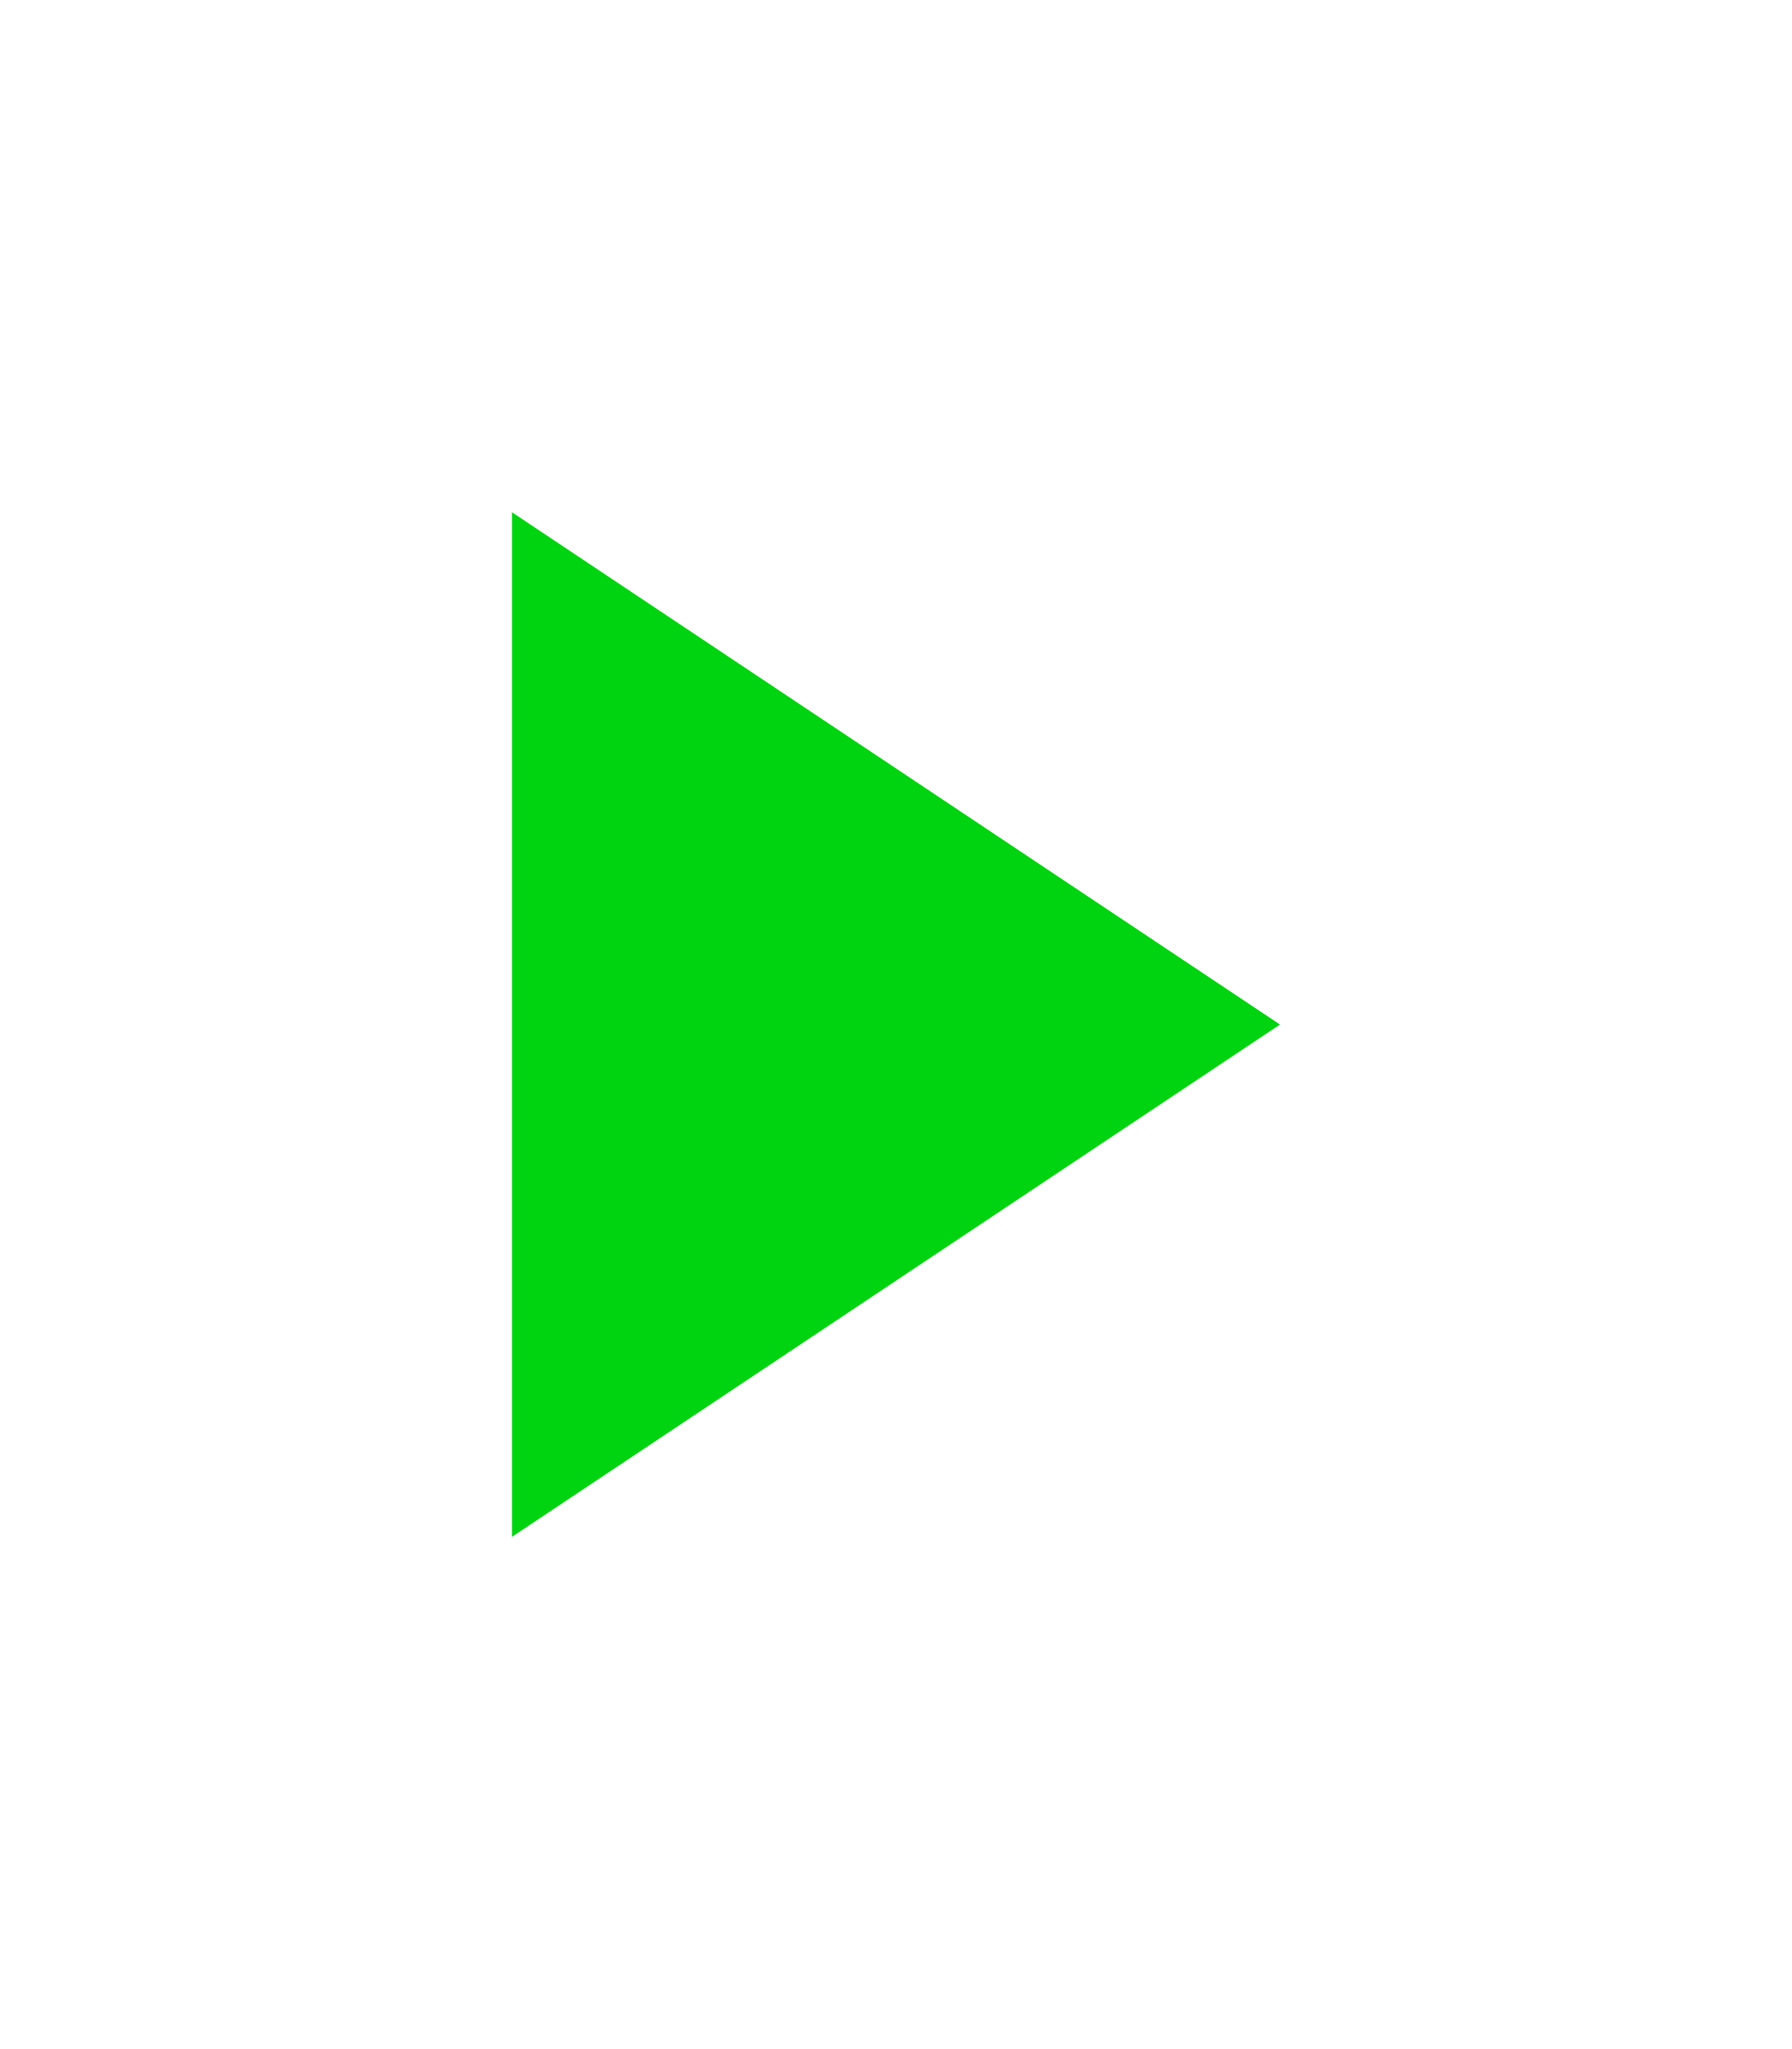 <?xml version="1.0" encoding="UTF-8" standalone="no"?>
<!-- Created with Inkscape (http://www.inkscape.org/) -->
<svg
   xmlns:svg="http://www.w3.org/2000/svg"
   xmlns="http://www.w3.org/2000/svg"
   xmlns:inkscape="http://www.inkscape.org/namespaces/inkscape"
   version="1.0"
   width="7"
   height="8"
   id="svg2">
  <defs
     id="defs4">
    <filter
       height="1.367"
       y="-0.183"
       width="1.44"
       x="-0.22"
       id="filter3393">
      <feGaussianBlur
         id="feGaussianBlur3395"
         stdDeviation="0.458"
         inkscape:collect="always" />
    </filter>
    <filter
       height="1.544"
       y="-0.272"
       width="1.68"
       x="-0.34"
       id="filter3459">
      <feGaussianBlur
         id="feGaussianBlur3461"
         stdDeviation="0.566"
         inkscape:collect="always" />
    </filter>
  </defs>
  <g
     transform="translate(-1,-0.362)"
     id="layer1">
    <g
       id="g3467">
      <rect
         width="7"
         height="8"
         rx="0"
         ry="0"
         x="1"
         y="0.362"
         id="rect3465"
         style="opacity:0;fill:#fba4a4;fill-opacity:1;fill-rule:nonzero;stroke:none;stroke-width:1;stroke-linecap:butt;stroke-linejoin:round;stroke-miterlimit:4;stroke-dasharray:1, 1;stroke-dashoffset:0;stroke-opacity:1" />
      <path
         d="M 3,2.362 L 3,6.362 L 6,4.362 L 3,2.362 z"
         id="path3397"
         style="fill:#ffffff;fill-opacity:1;fill-rule:evenodd;stroke:#ffffff;stroke-width:1px;stroke-linecap:butt;stroke-linejoin:round;stroke-opacity:1;filter:url(#filter3459)" />
      <path
         d="M 3,1.362 L 3,7.362 L 8,4.362 L 3,1.362 z"
         id="path2385"
         style="fill:none;fill-rule:evenodd;stroke:none;stroke-width:1px;stroke-linecap:butt;stroke-linejoin:miter;stroke-opacity:1" />
      <path
         d="M 3,2.362 L 3,6.362 L 6,4.362 L 3,2.362 z"
         id="path2387"
         style="fill:#00d310;fill-opacity:1;fill-rule:evenodd;stroke:none;stroke-width:1px;stroke-linecap:butt;stroke-linejoin:miter;stroke-opacity:1" />
    </g>
  </g>
</svg>
